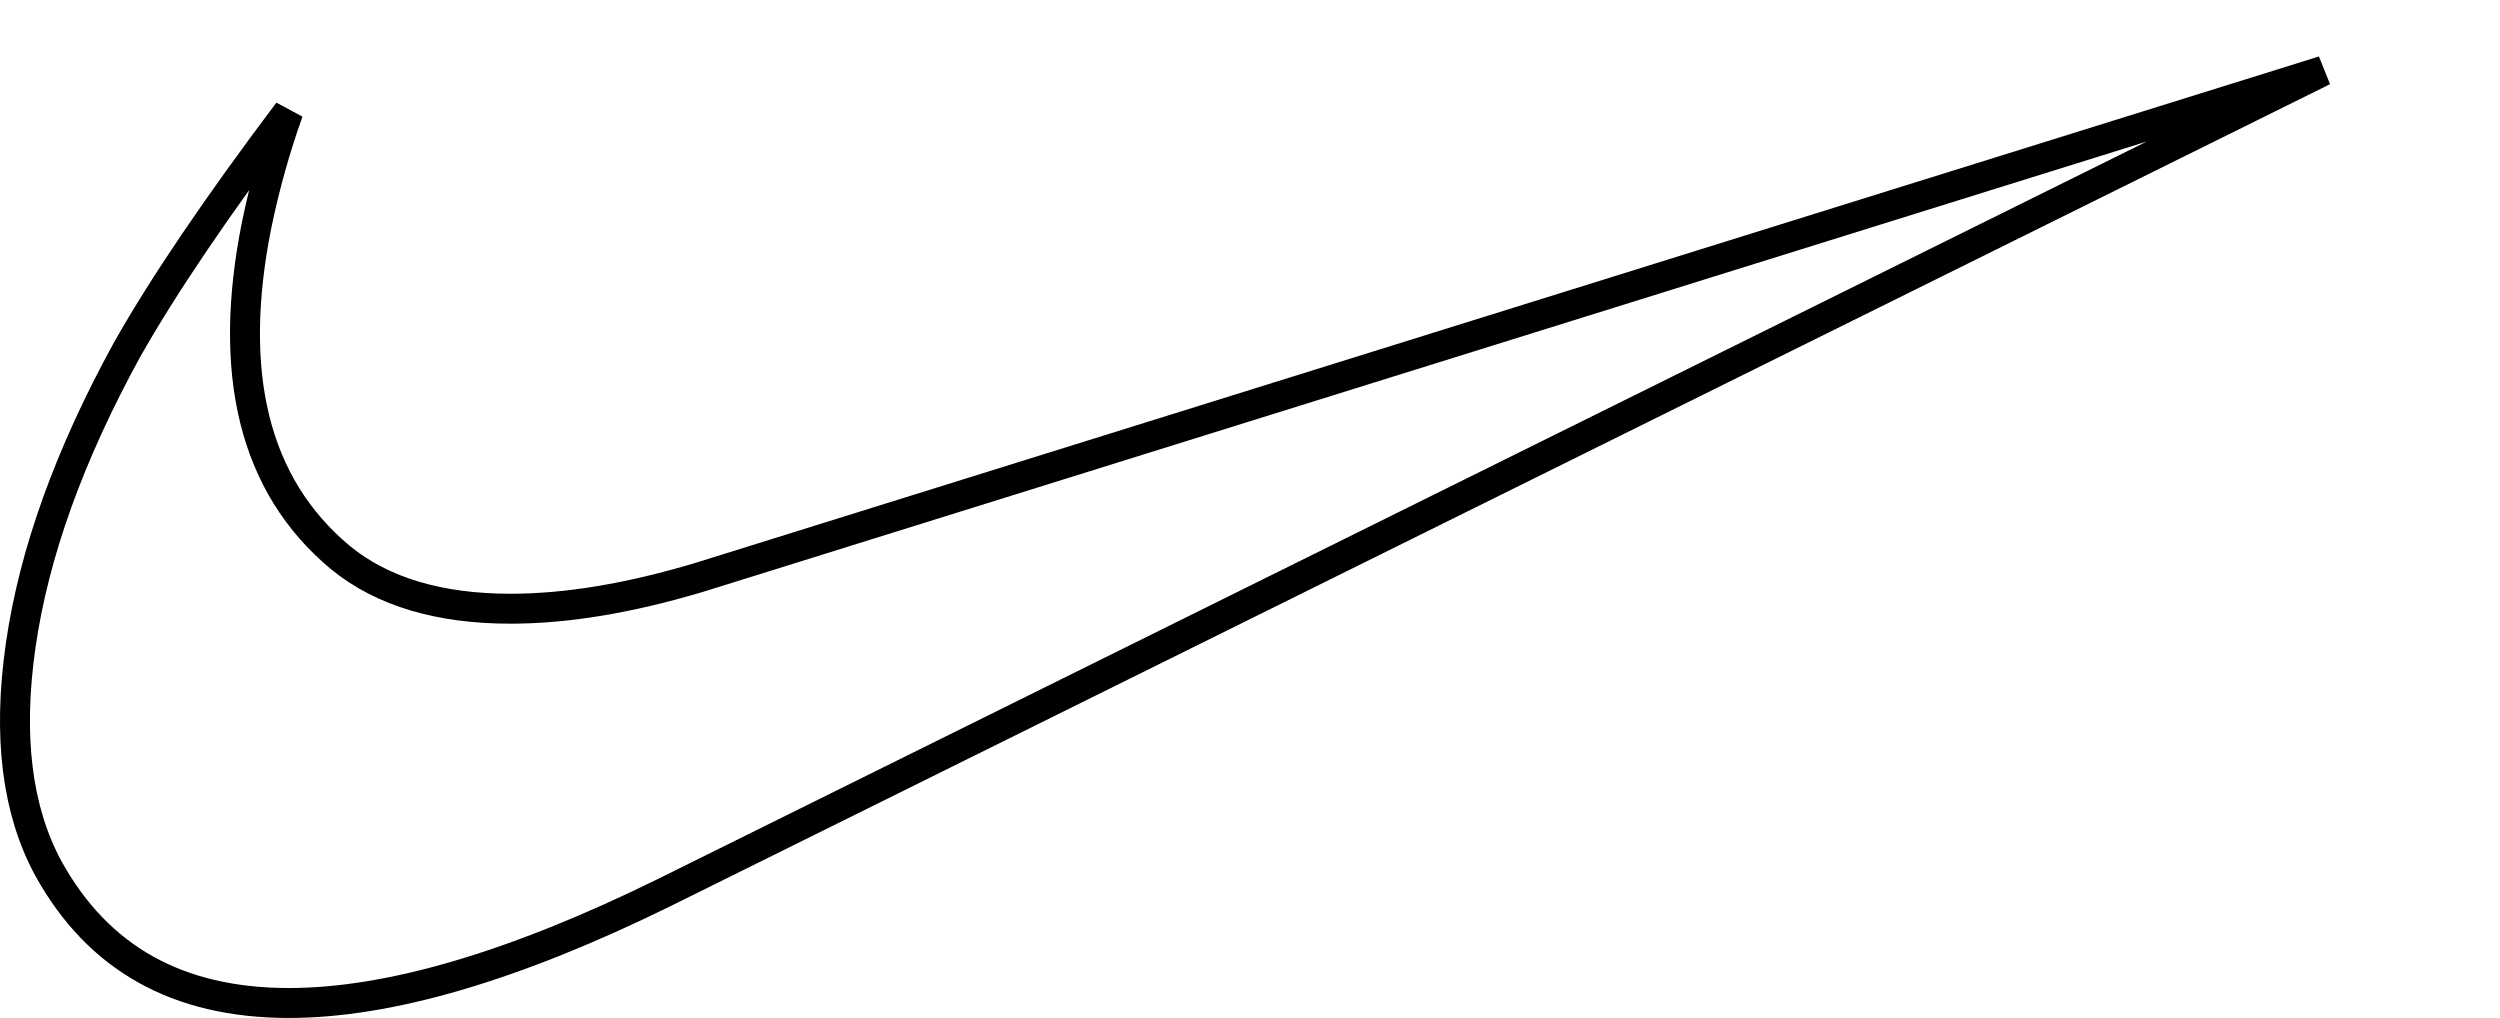 <svg width="167" height="68" viewBox="0 0 167 68" fill="none" xmlns="http://www.w3.org/2000/svg">
<path d="M8.478 23.377C10.894 19.105 14.483 13.801 19.262 7.456C18.392 9.894 17.686 12.41 17.153 14.982L17.152 14.987C15.163 24.861 16.909 32.402 22.754 37.258L22.754 37.258L22.762 37.264C25.59 39.566 29.409 40.662 34.109 40.662C37.862 40.662 42.053 39.96 46.67 38.58L46.67 38.58L46.681 38.577L155.202 4.727L44.383 59.616C34.311 64.573 25.962 67 19.301 67C15.541 67 12.354 66.235 9.705 64.747C7.06 63.262 4.895 61.026 3.221 57.994C1.151 54.162 0.5 49.227 1.385 43.091C2.268 36.967 4.625 30.406 8.478 23.377Z" stroke="black" stroke-width="2"/>
</svg>
